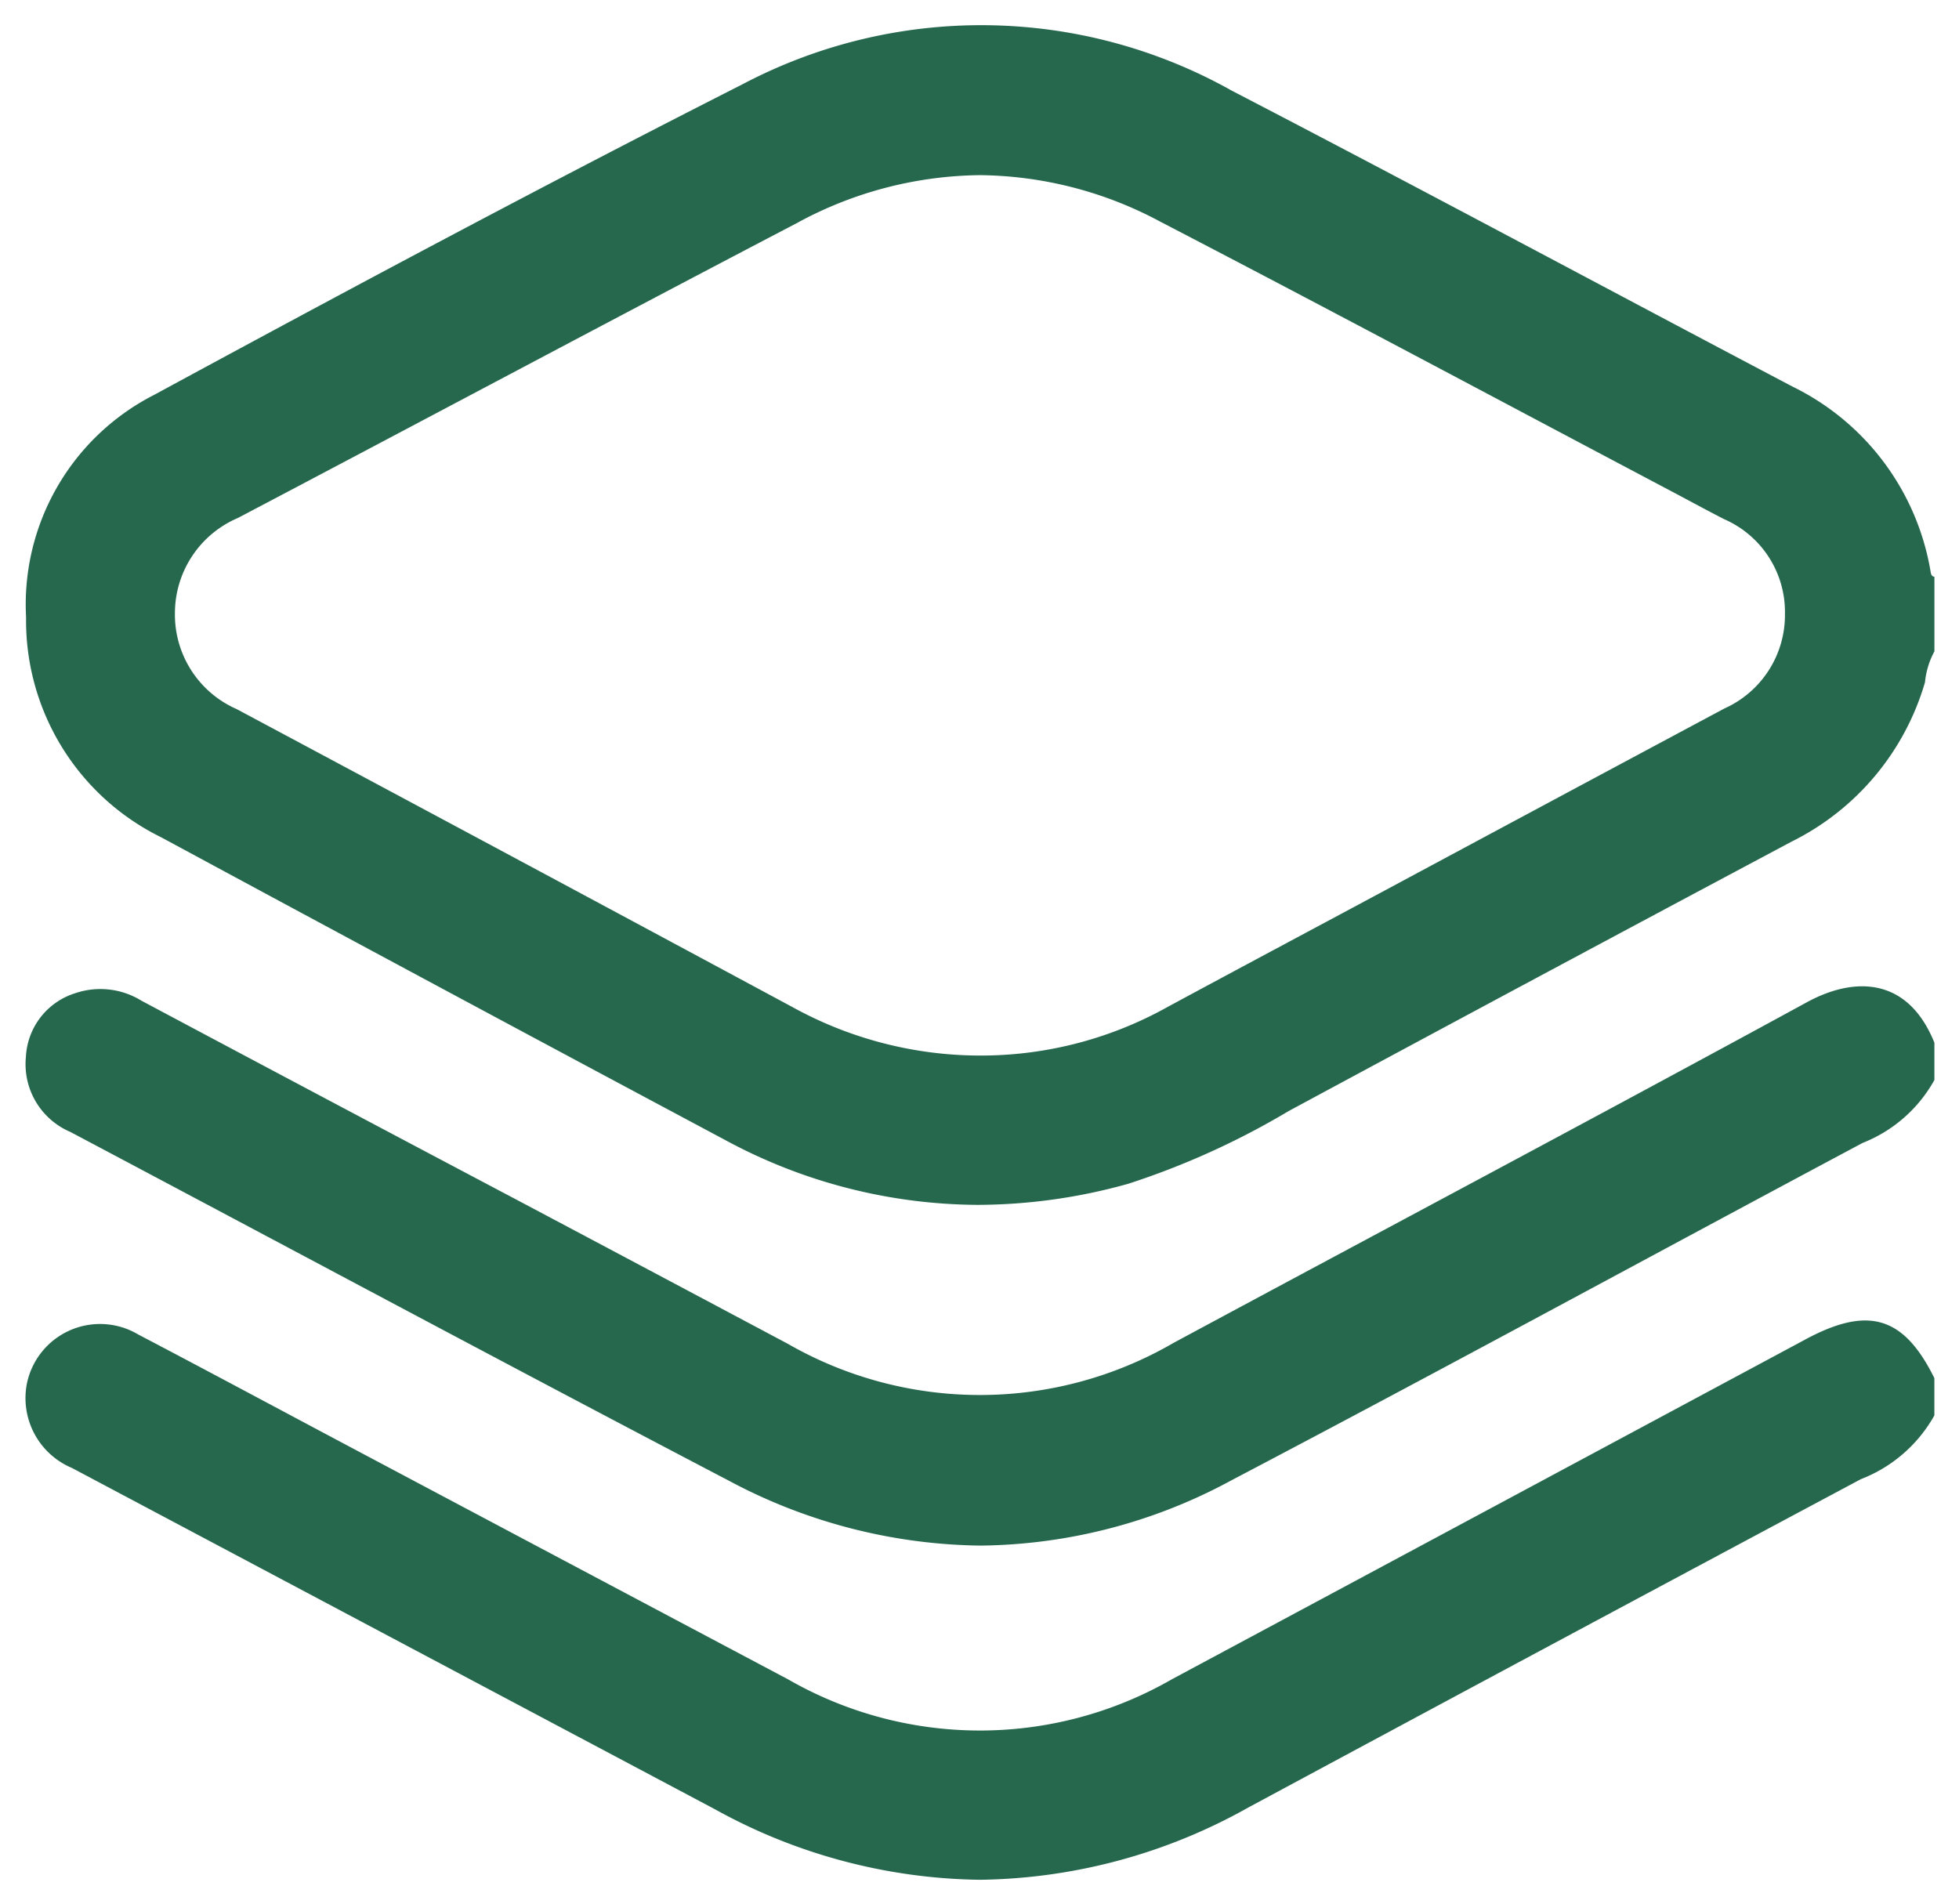 <svg xmlns="http://www.w3.org/2000/svg" width="71.822" height="69.822" viewBox="0 0 71.822 69.822">
  <path id="masters" d="M-2002.7,65.421q-11.793-6.259-23.585-12.52a2.777,2.777,0,0,1-1.646-3.117,2.739,2.739,0,0,1,4.078-1.776c2.615,1.371,5.215,2.769,7.822,4.153q8,4.248,16.005,8.493a14.122,14.122,0,0,0,14.078-.01q11.617-6.229,23.232-12.463c2.294-1.231,3.593-.838,4.713,1.427v1.367a5.253,5.253,0,0,1-2.694,2.337q-11.238,6-22.455,12.037a20.584,20.584,0,0,1-9.84,2.652A20.546,20.546,0,0,1-2002.7,65.421Zm.371-12.12c-8.027-4.2-16.012-8.48-24.017-12.722a2.7,2.7,0,0,1-1.626-2.752,2.58,2.58,0,0,1,1.815-2.335,2.865,2.865,0,0,1,2.422.278q7.034,3.747,14.081,7.47,4.814,2.554,9.624,5.114a14.145,14.145,0,0,0,14.136-.04c7.738-4.165,15.5-8.281,23.217-12.488,1.715-.936,3.694-.951,4.675,1.484v1.367a5.184,5.184,0,0,1-2.632,2.307c-7.713,4.115-15.387,8.3-23.129,12.364a19.681,19.681,0,0,1-9.211,2.4A20.037,20.037,0,0,1-2002.327,53.3Zm-.094-12.471q-10.307-5.5-20.591-11.053a8.854,8.854,0,0,1-4.952-8.071,8.627,8.627,0,0,1,4.688-8.146c7.146-3.874,14.318-7.708,21.567-11.386a18.767,18.767,0,0,1,17.953.23c6.873,3.568,13.694,7.234,20.545,10.844a9.247,9.247,0,0,1,5.071,6.785c.017.093.029.176.141.194v2.733a2.987,2.987,0,0,0-.346,1.134,9.482,9.482,0,0,1-4.891,5.843q-9.231,4.916-18.438,9.878a28.832,28.832,0,0,1-5.88,2.666,20.61,20.61,0,0,1-5.514.774A19.622,19.622,0,0,1-2002.421,40.83Zm2.769-33.6c-6.862,3.585-13.692,7.233-20.543,10.838a3.8,3.8,0,0,0-2.312,3.492,3.785,3.785,0,0,0,2.267,3.519q10.214,5.457,20.412,10.945a14.26,14.26,0,0,0,6.994,1.756,14.04,14.04,0,0,0,6.718-1.78c2.577-1.392,5.163-2.769,7.744-4.153q6.333-3.4,12.669-6.79a3.755,3.755,0,0,0,2.224-3.477,3.713,3.713,0,0,0-2.235-3.469c-.626-.321-1.244-.659-1.866-.988-6.263-3.309-12.51-6.651-18.8-9.917A14.239,14.239,0,0,0-1992.99,5.5,14.284,14.284,0,0,0-1999.652,7.227Z" transform="translate(2028.922 0.922)" fill="#26684d"/>
</svg>
